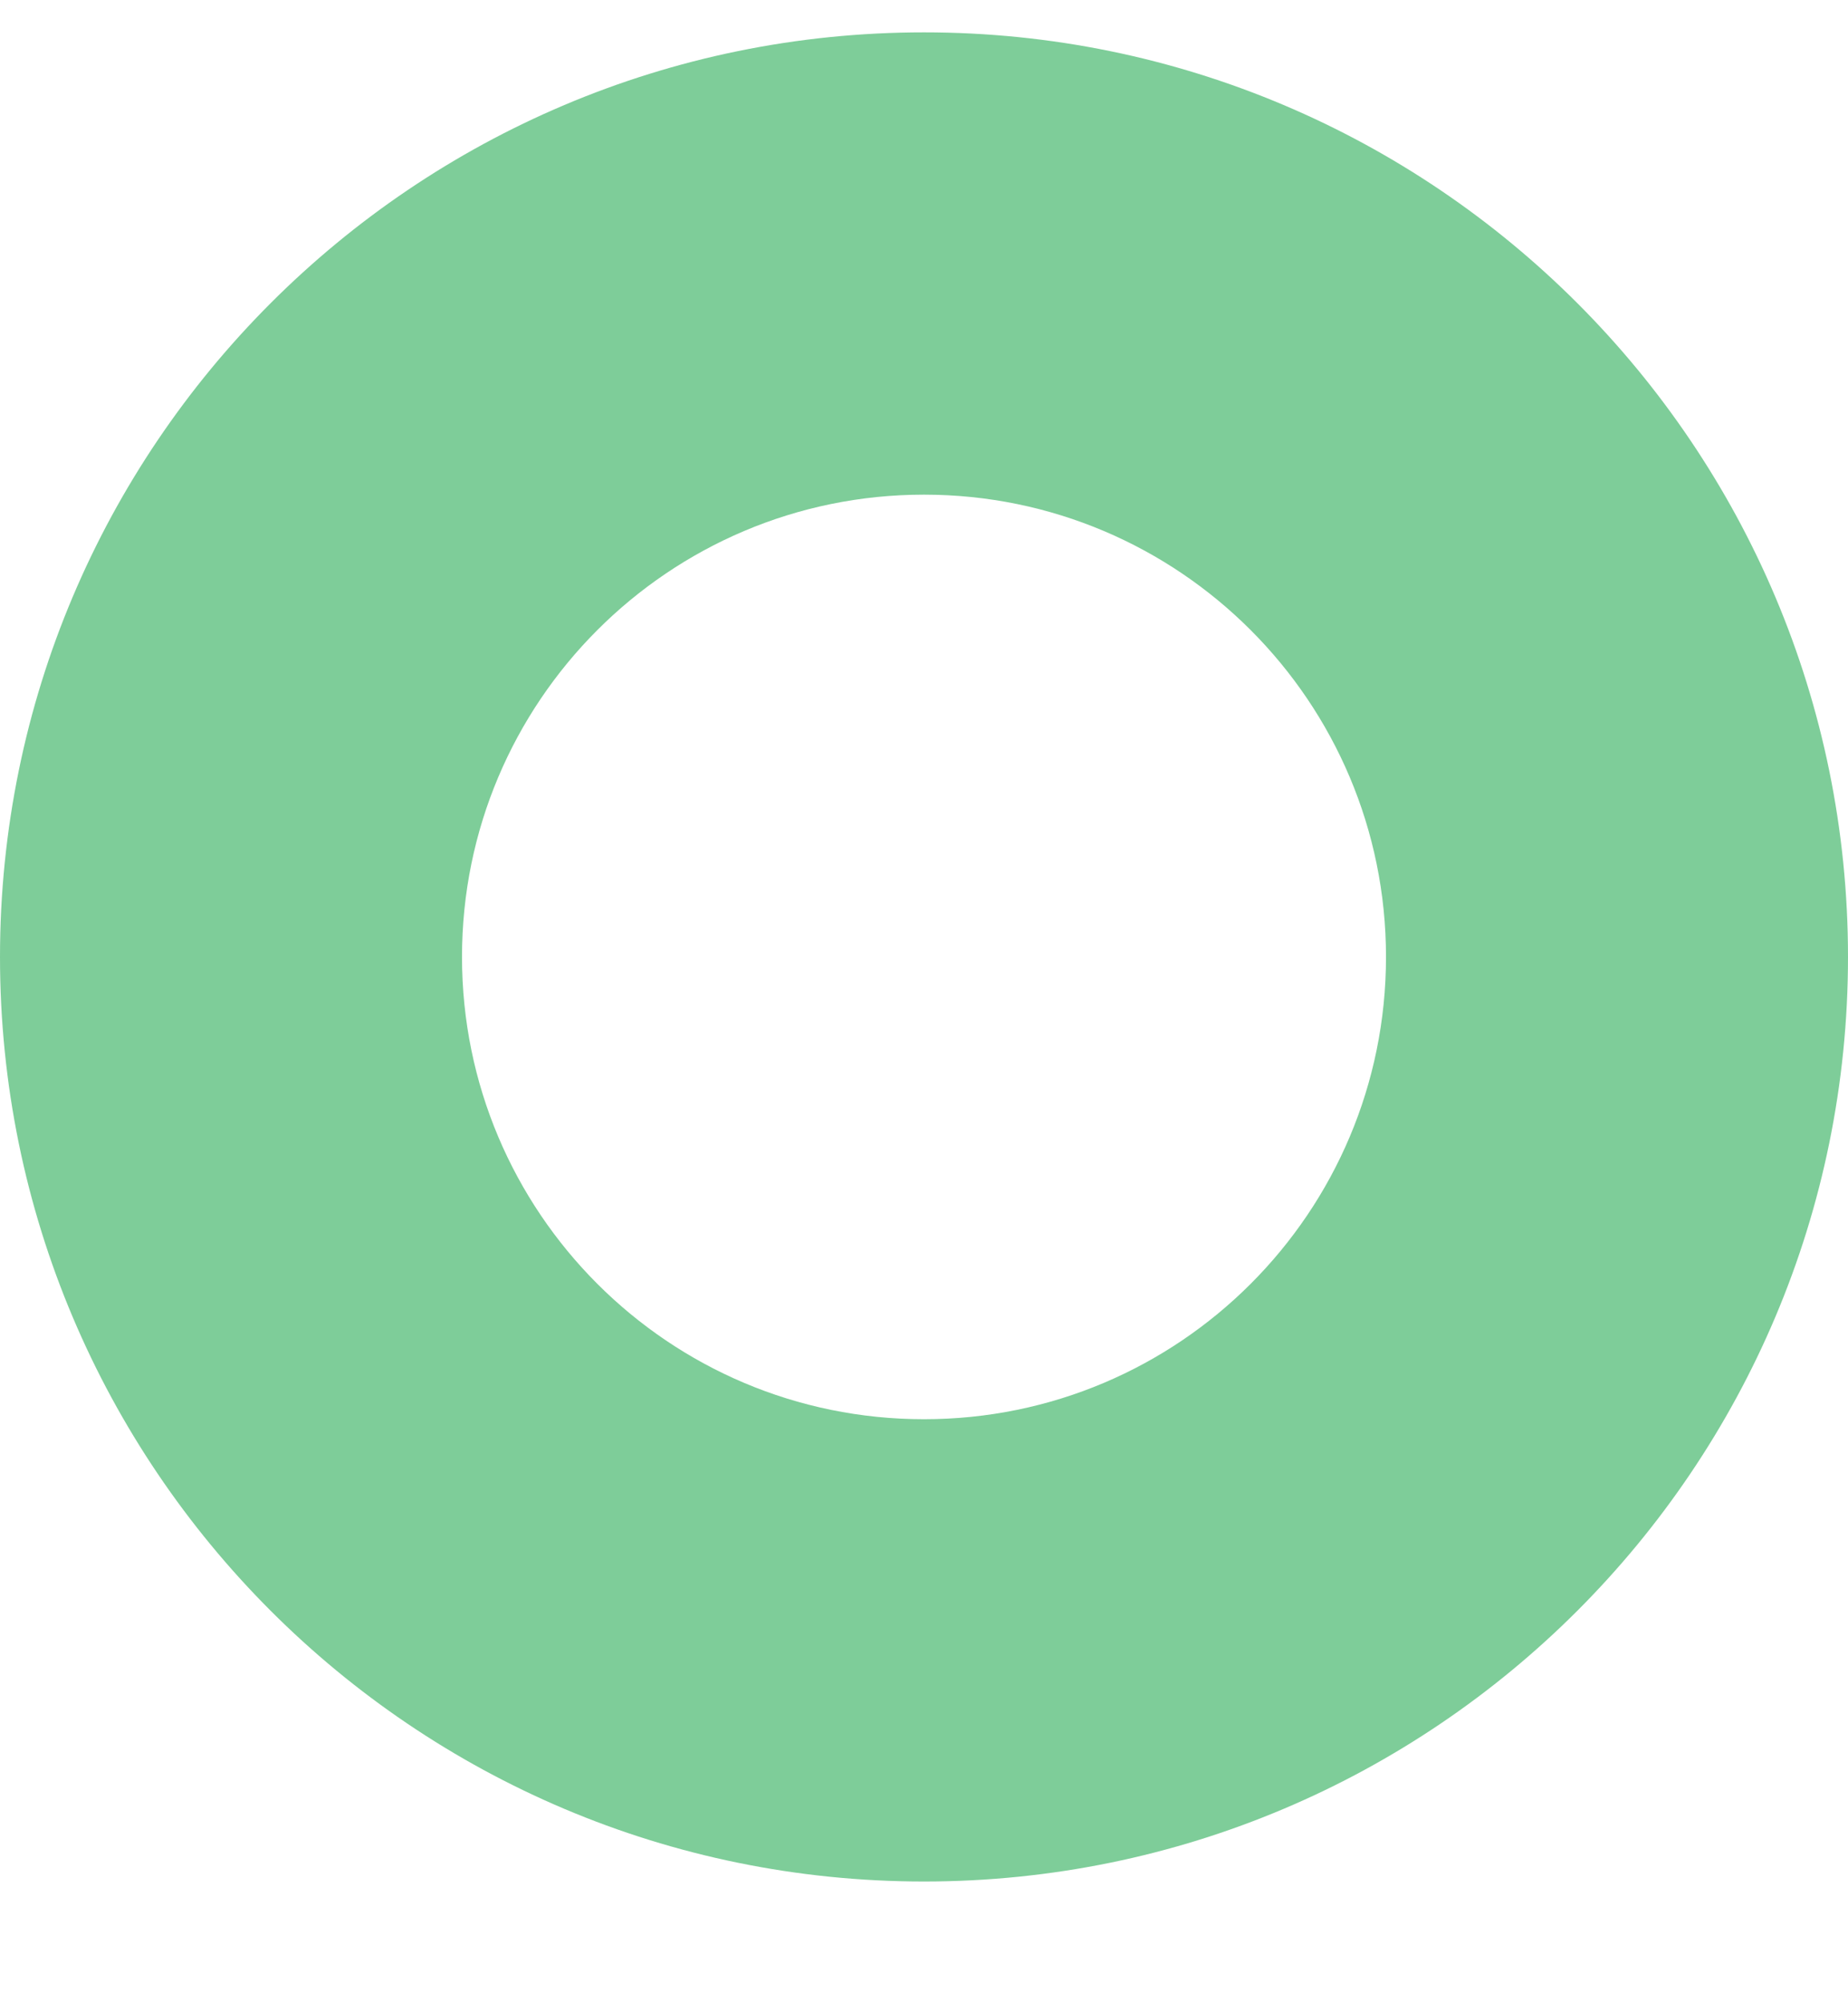 <svg width="12" height="13" viewBox="0 0 12 13" fill="none" xmlns="http://www.w3.org/2000/svg">
<path fill-rule="evenodd" clip-rule="evenodd" d="M6 12.21C9.314 12.21 12 9.524 12 6.21C12 2.897 9.314 0.21 6 0.21C2.686 0.21 0 2.897 0 6.21C0 9.524 2.686 12.21 6 12.21ZM6 9.21C7.657 9.21 9 7.867 9 6.21C9 4.554 7.657 3.21 6 3.21C4.343 3.21 3 4.554 3 6.21C3 7.867 4.343 9.21 6 9.21Z" fill="#7ECD99"/>
</svg>
